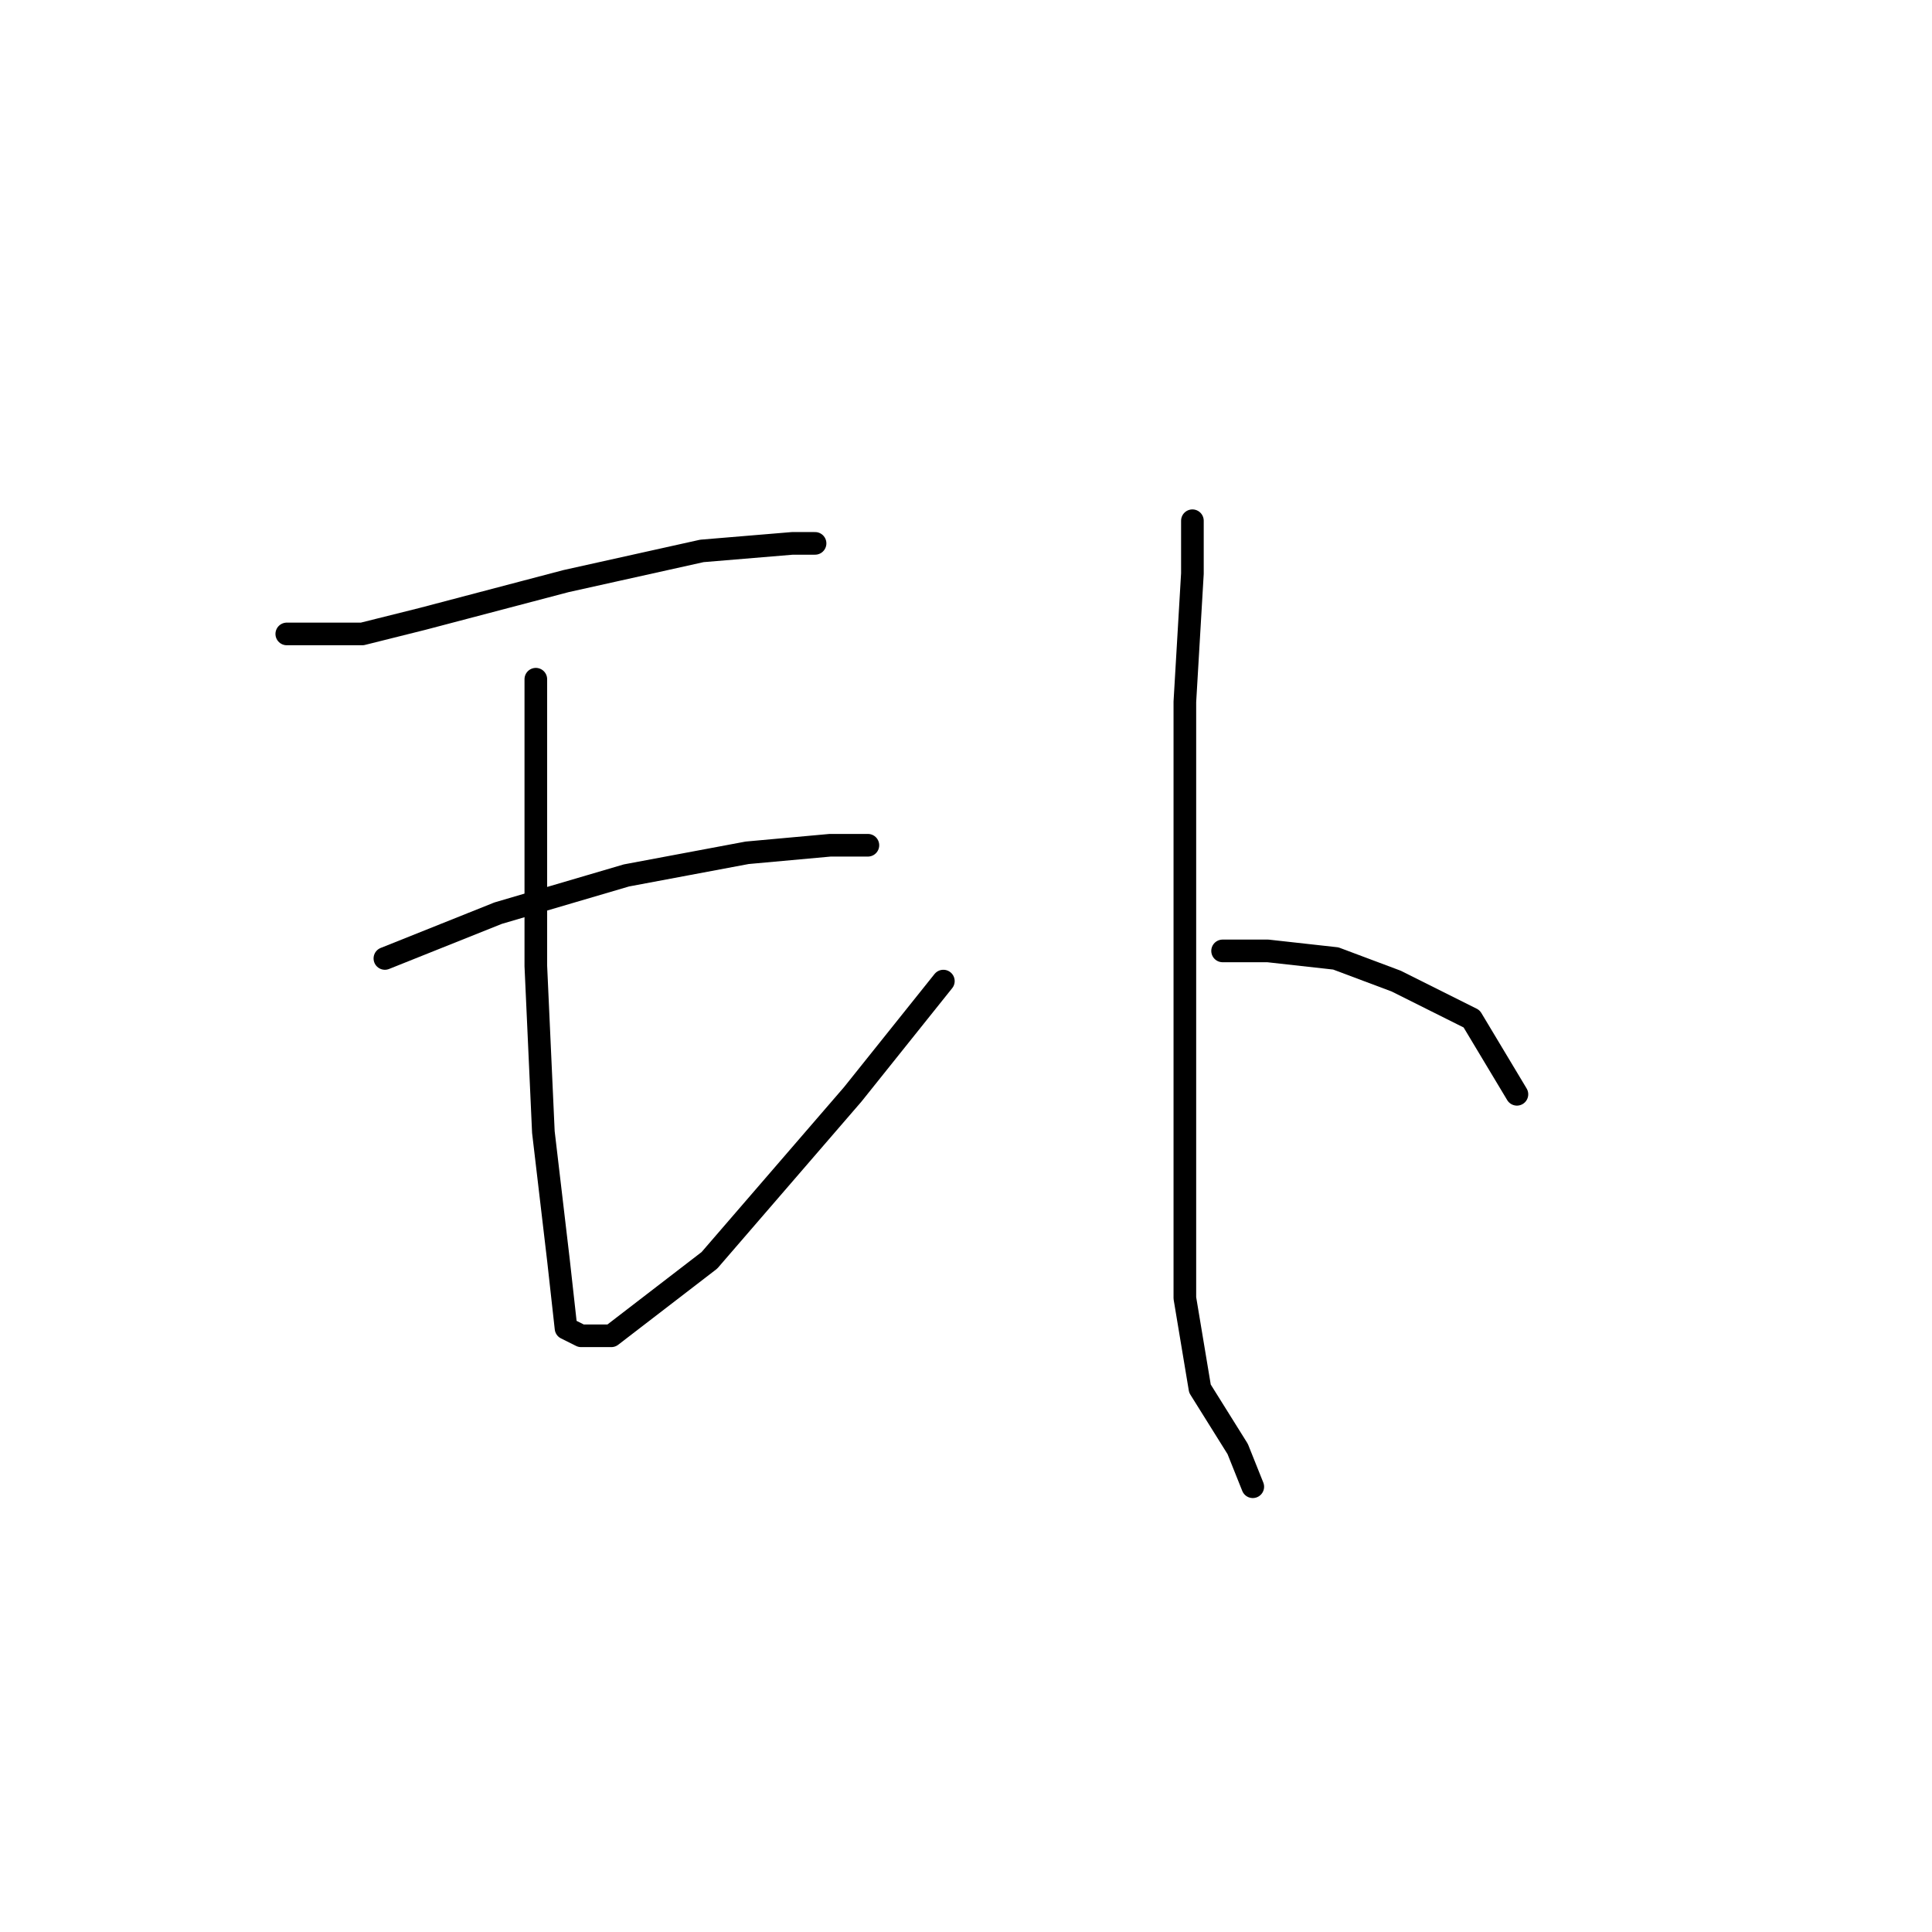 <?xml version="1.0" standalone="no"?>
    <svg width="256" height="256" xmlns="http://www.w3.org/2000/svg" version="1.1">
    <polyline stroke="black" stroke-width="3" stroke-linecap="round" fill="transparent" stroke-linejoin="round" points="38 84 48 84 56 82 75 77 93 73 105 72 108 72 108 72 " />
        <polyline stroke="black" stroke-width="3" stroke-linecap="round" fill="transparent" stroke-linejoin="round" points="51 127 66 121 83 116 99 113 110 112 115 112 115 112 " />
        <polyline stroke="black" stroke-width="3" stroke-linecap="round" fill="transparent" stroke-linejoin="round" points="71 90 71 103 71 128 72 150 74 167 75 176 77 177 81 177 94 167 113 145 125 130 125 130 " />
        <polyline stroke="black" stroke-width="3" stroke-linecap="round" fill="transparent" stroke-linejoin="round" points="158 69 158 76 157 93 157 113 157 137 157 157 157 172 159 184 164 192 166 197 166 197 " />
        <polyline stroke="black" stroke-width="3" stroke-linecap="round" fill="transparent" stroke-linejoin="round" points="162 126 168 126 177 127 185 130 195 135 201 145 201 145 " />
        </svg>